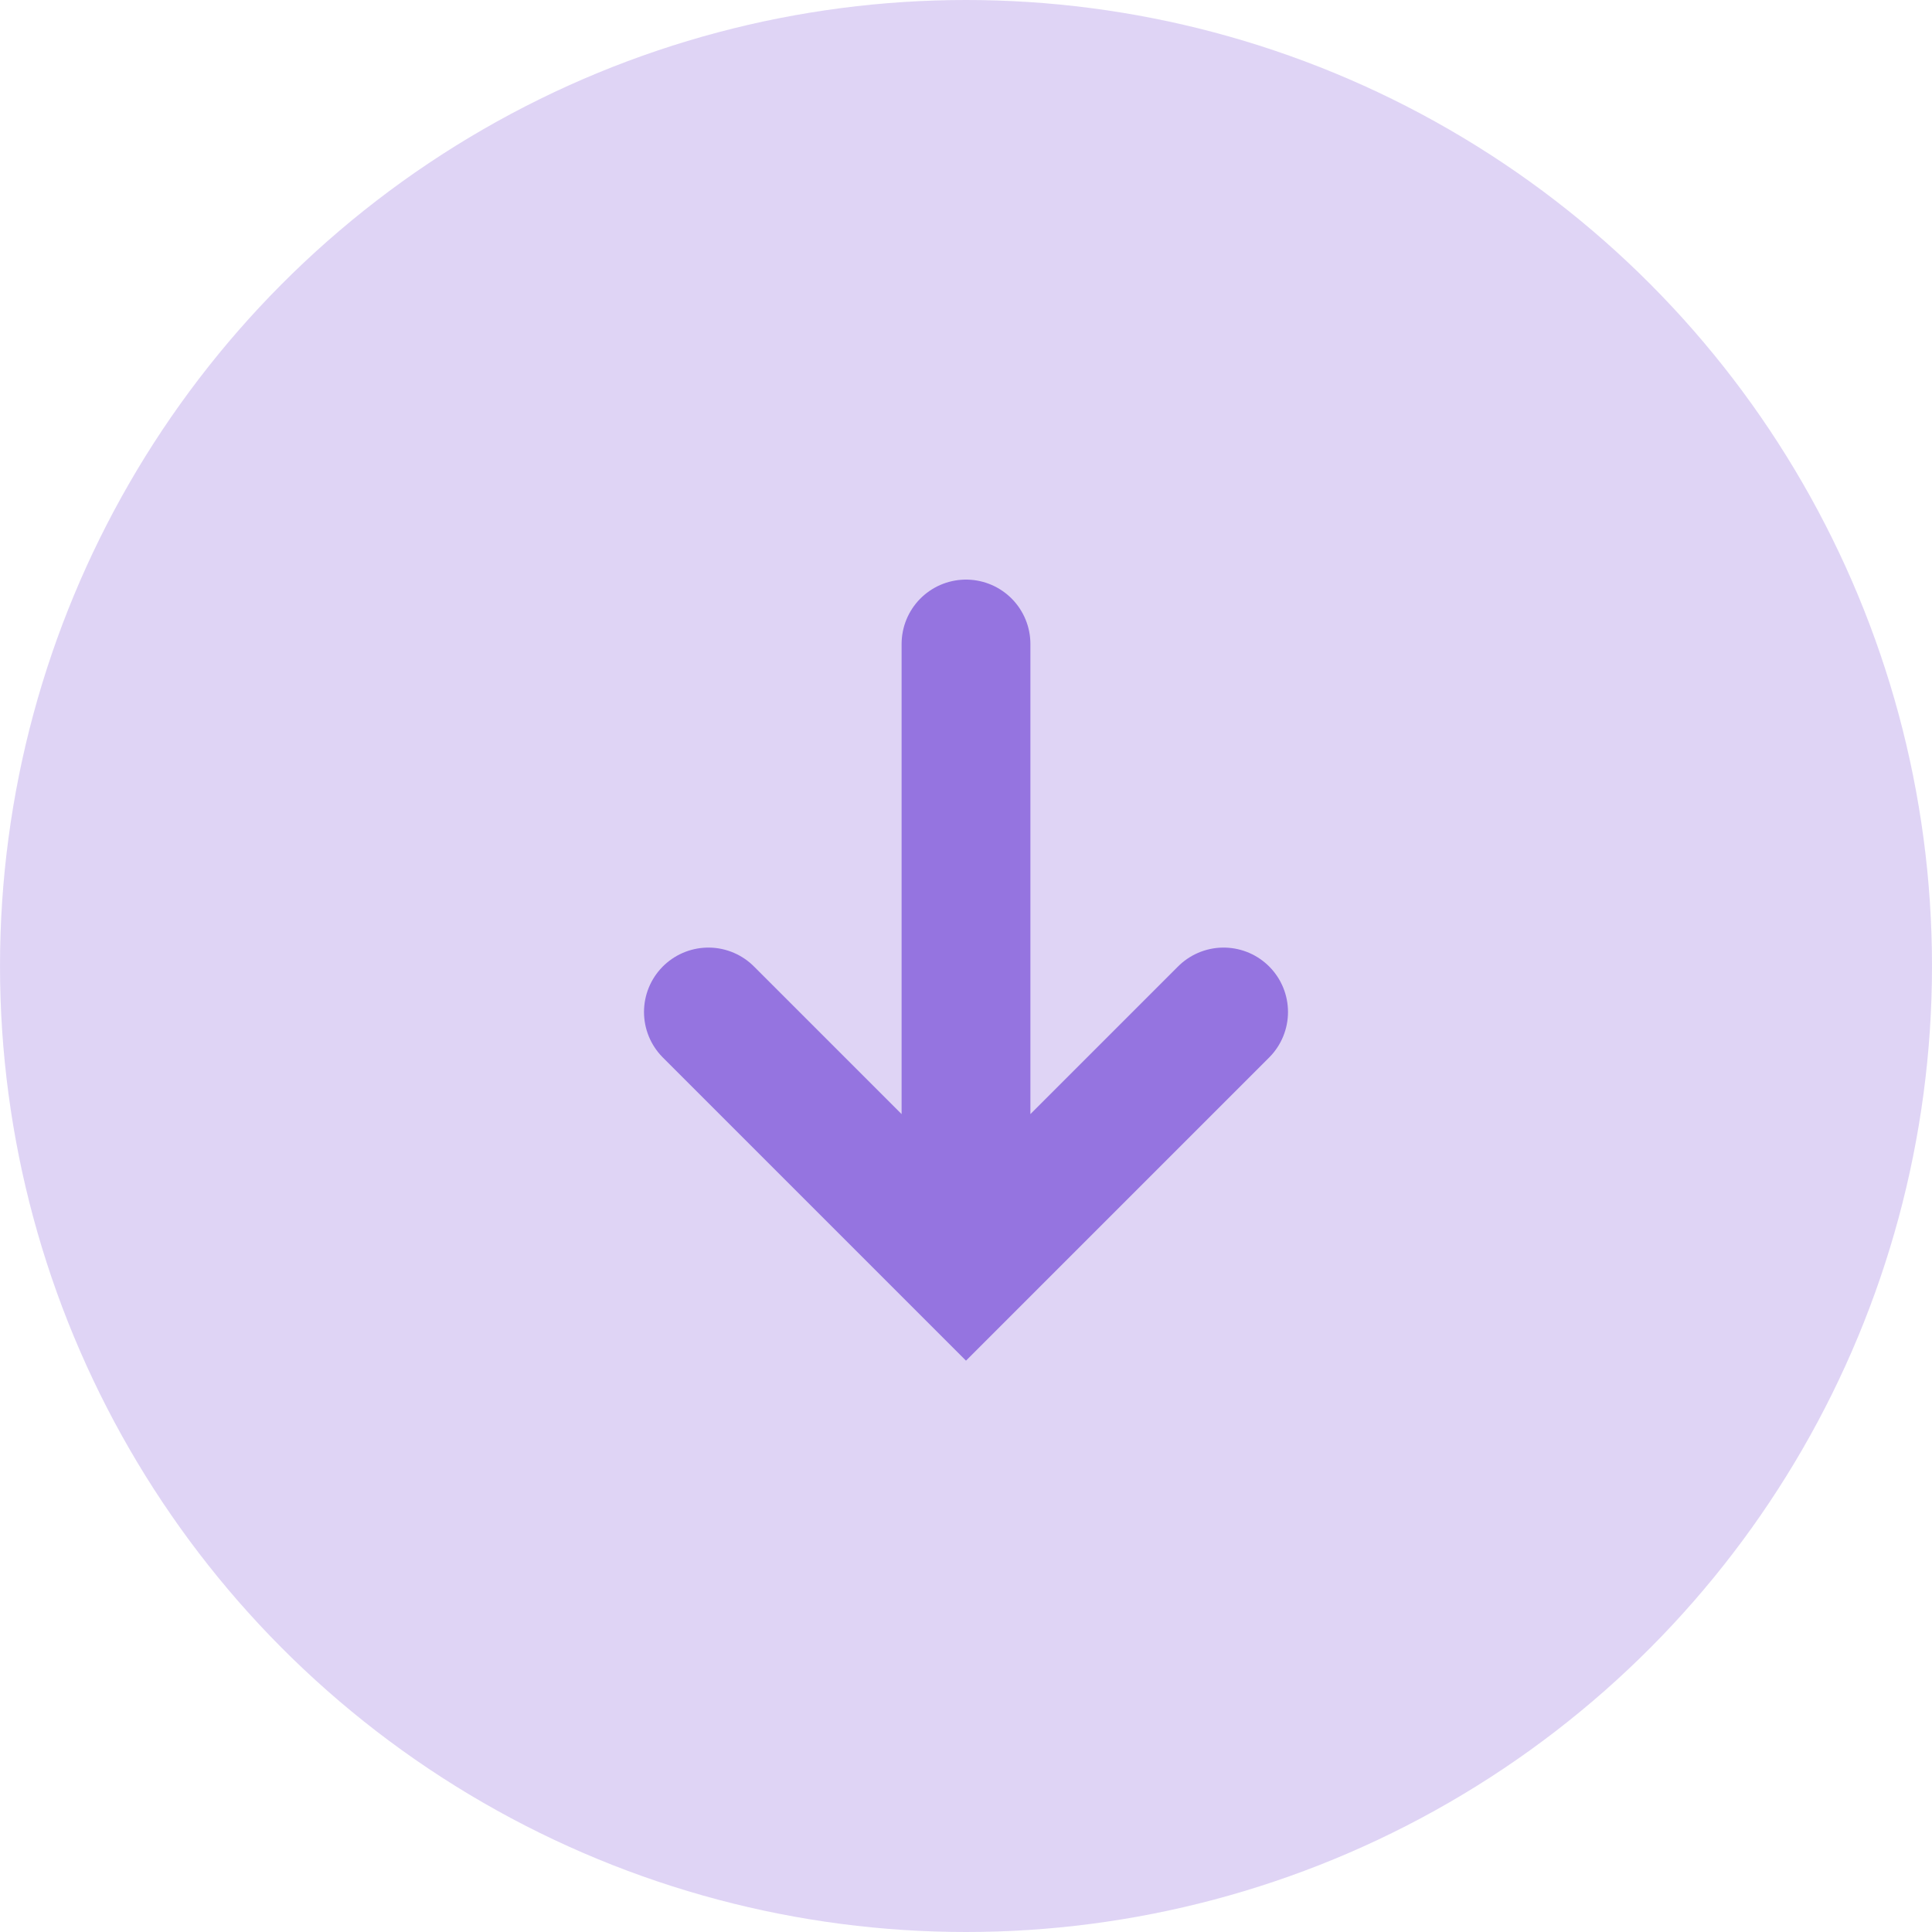 <svg width="30" height="30" fill="none" xmlns="http://www.w3.org/2000/svg"><circle opacity=".5" cx="15" cy="15" r="15" fill="#C1AAEC"/><path d="M15 10v9m-4-3.286l4 4 4-4" stroke="#9574E0" stroke-width="2" stroke-linecap="round"/></svg>